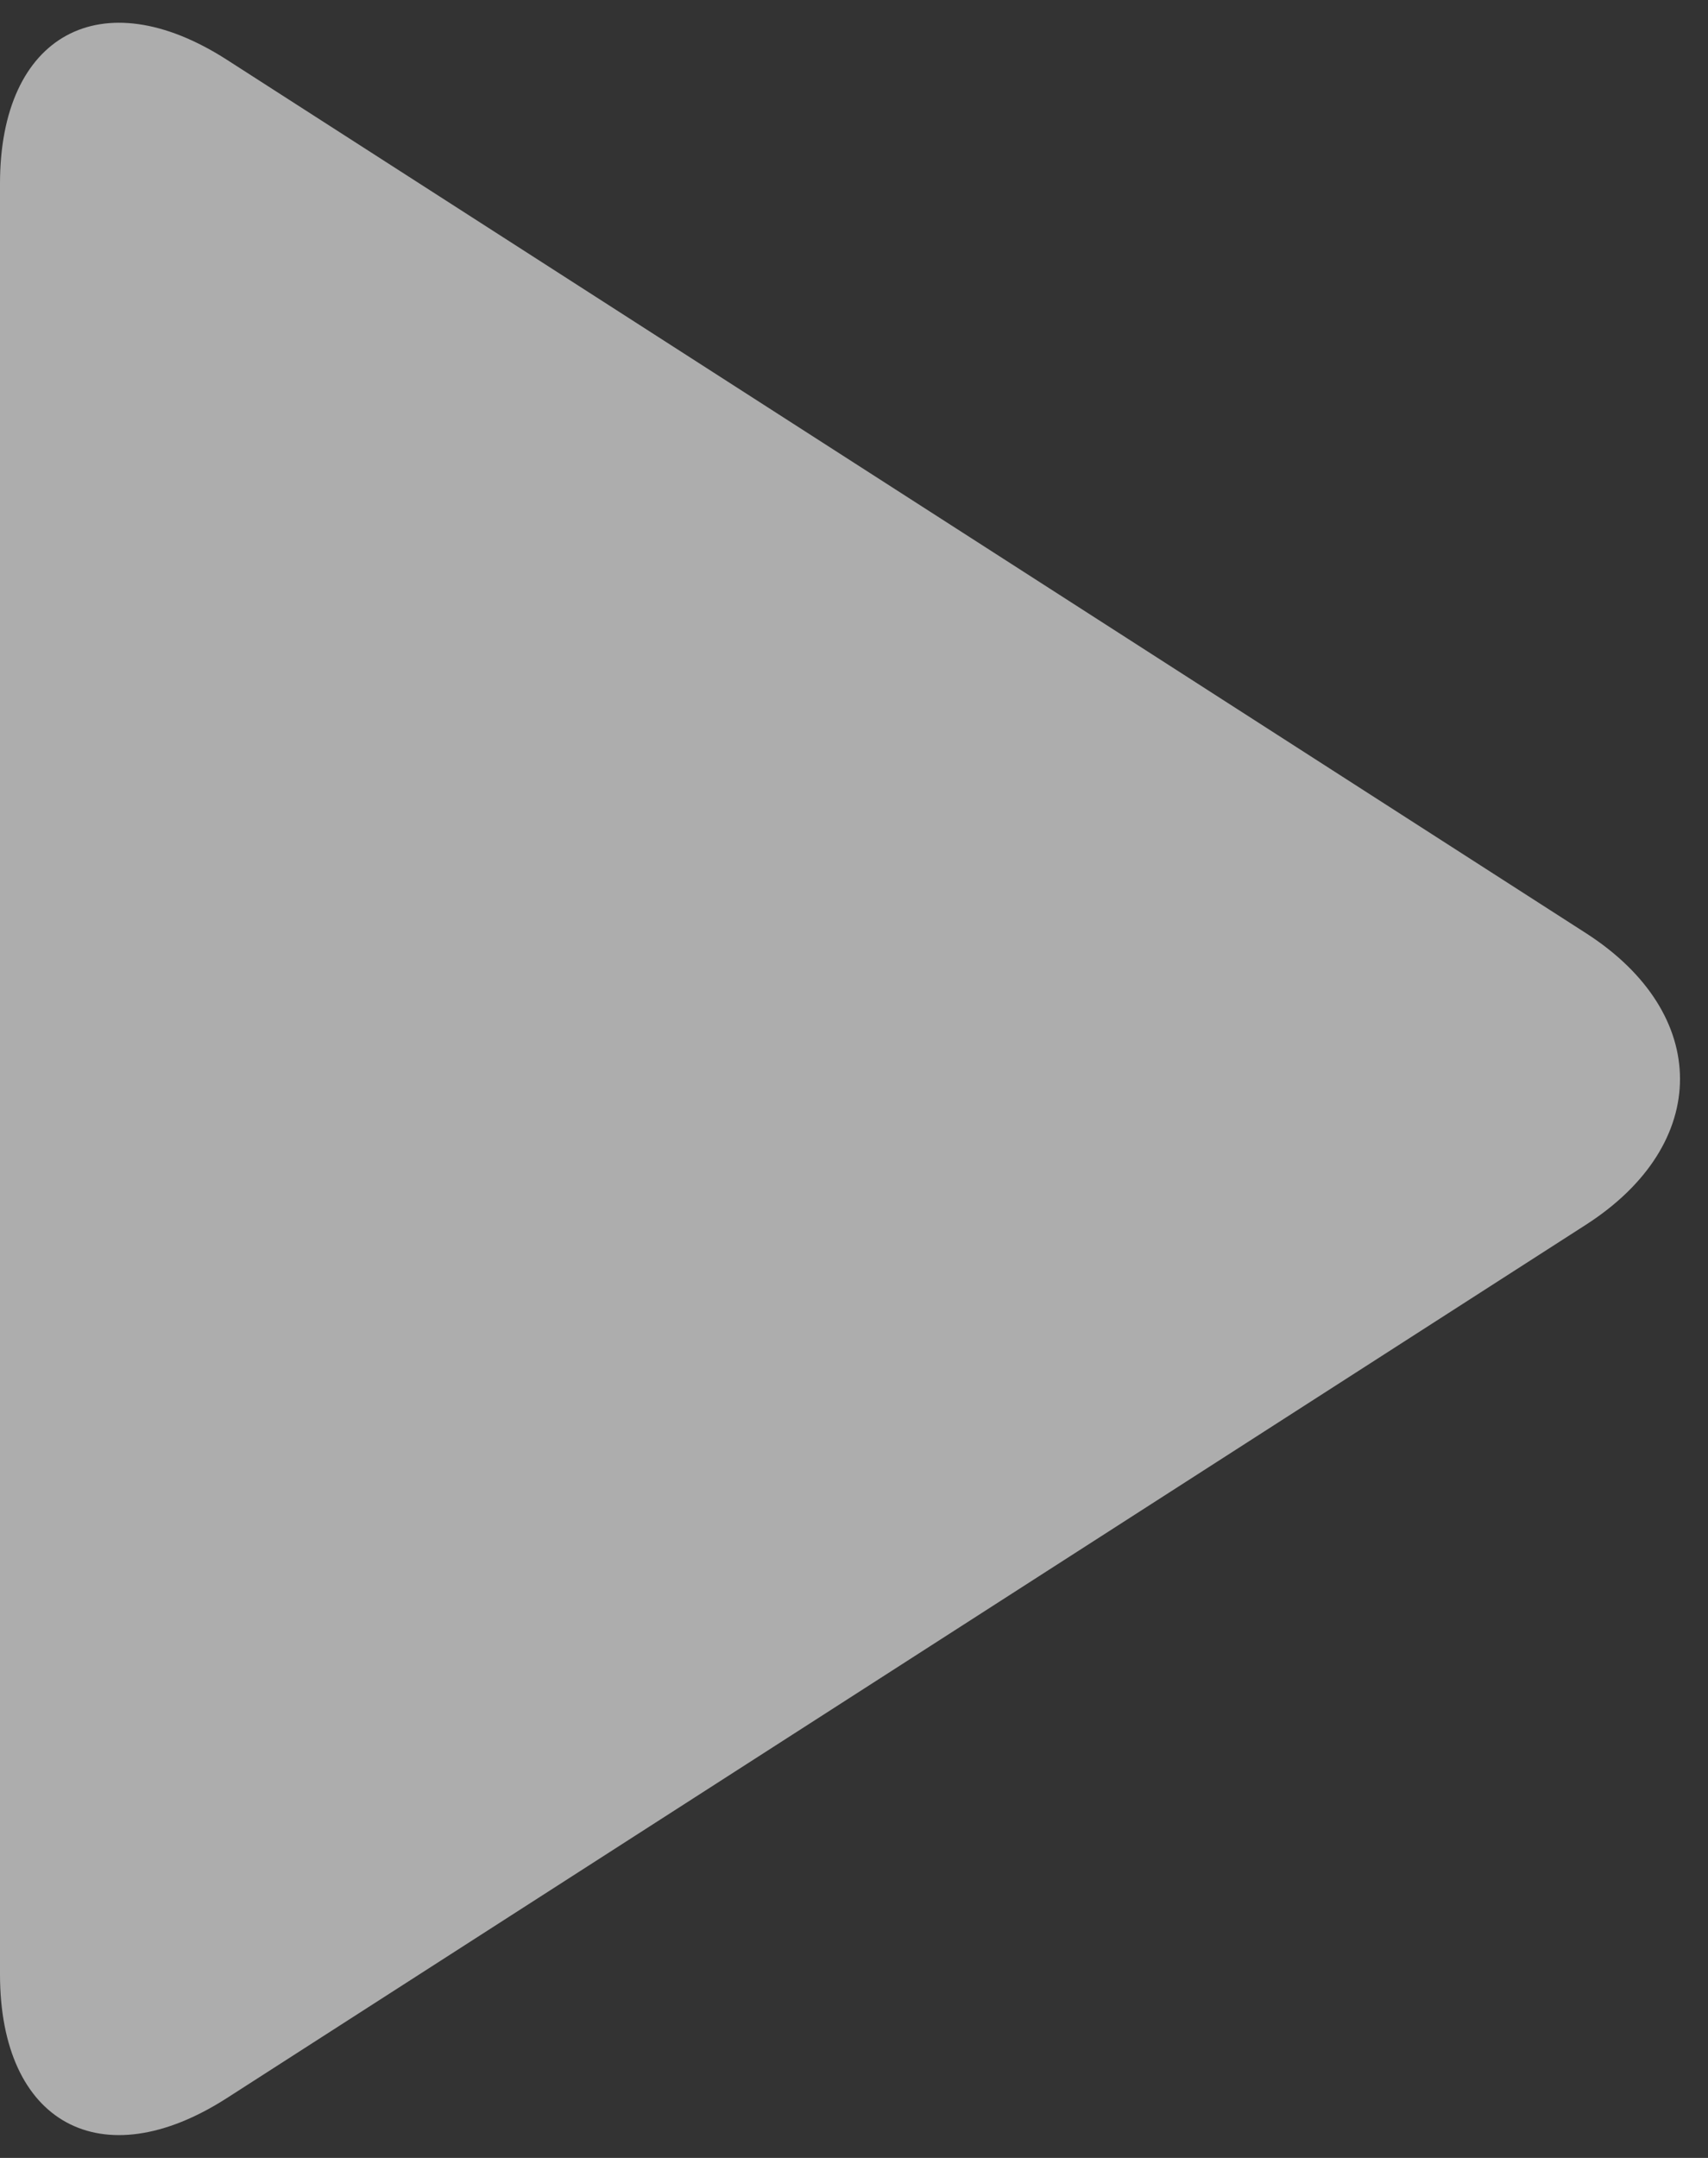 <?xml version="1.0" encoding="UTF-8" standalone="no"?>
<svg width="38px" height="48px" viewBox="0 0 38 48" version="1.1" xmlns="http://www.w3.org/2000/svg" xmlns:xlink="http://www.w3.org/1999/xlink">
    <rect x="0" y="0" width="38" height="48" fill="#333333" stroke="none"/>
    <!-- Generator: Sketch 41.2 (35397) - http://www.bohemiancoding.com/sketch -->
    <title>播放 copy</title>
    <desc>Created with Sketch.</desc>
    <defs></defs>
    <g id="Page-1" stroke="none" stroke-width="1" fill="none" fill-rule="evenodd" fill-opacity="0.6">
        <path d="M5.047,46.669 C2.26,48.46 6.79948114e-15,47.234 7.28702999e-15,43.916 L1.31395078e-14,4.083 C1.36260103e-14,0.771 2.255,-0.464 5.047,1.329 L35.285,20.757 C38.072,22.547 38.077,25.448 35.285,27.242 L5.047,46.669 Z" id="播放-copy" fill="#FFFFFF"></path>
    </g>
</svg>